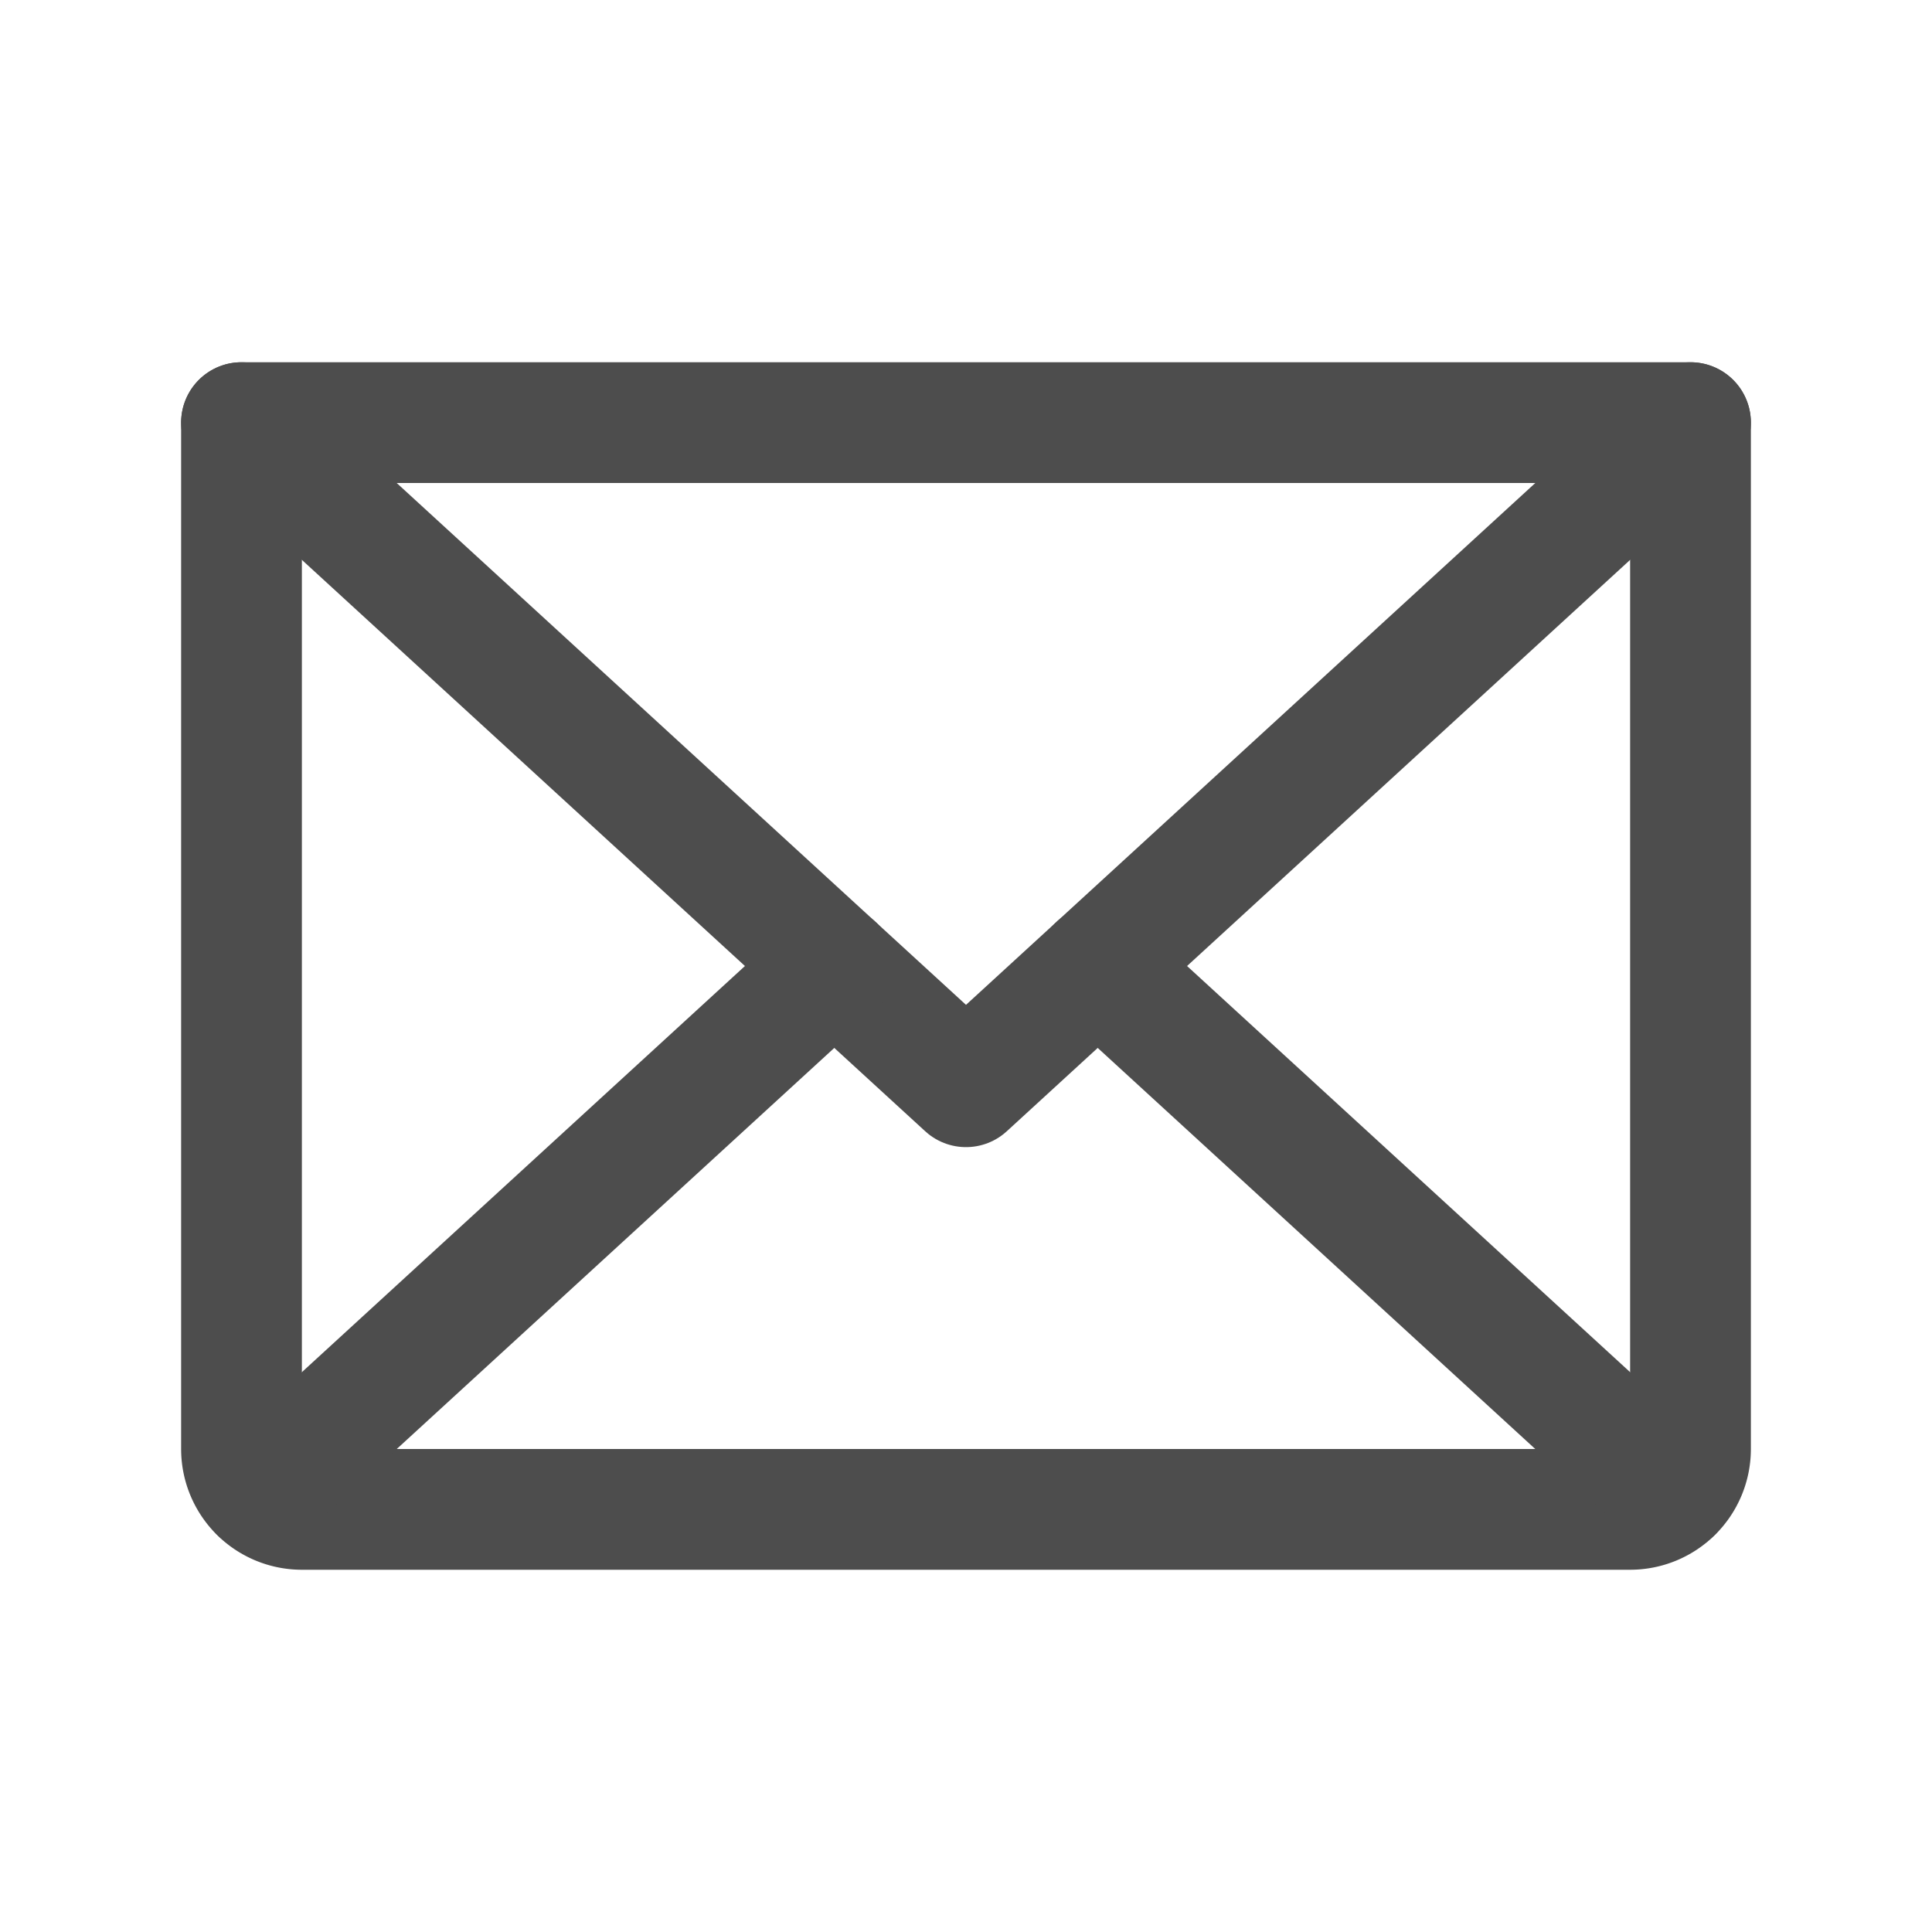 <svg xmlns="http://www.w3.org/2000/svg" viewBox="0 0 256 256"><rect width="256" height="256" fill="none"/><polyline points="224 56 128 144 32 56" fill="none" stroke="rgb(77, 77, 77)" stroke-linecap="round" stroke-linejoin="round" stroke-width="16"/><path d="M32,56H224a0,0,0,0,1,0,0V192a8,8,0,0,1-8,8H40a8,8,0,0,1-8-8V56A0,0,0,0,1,32,56Z" fill="none" stroke="rgb(77, 77, 77)" stroke-linecap="round" stroke-linejoin="round" stroke-width="16"/><line x1="110.55" y1="128" x2="34.47" y2="197.74" fill="none" stroke="rgb(77, 77, 77)" stroke-linecap="round" stroke-linejoin="round" stroke-width="16"/><line x1="221.53" y1="197.74" x2="145.45" y2="128" fill="none" stroke="rgb(77, 77, 77)" stroke-linecap="round" stroke-linejoin="round" stroke-width="16"/></svg>